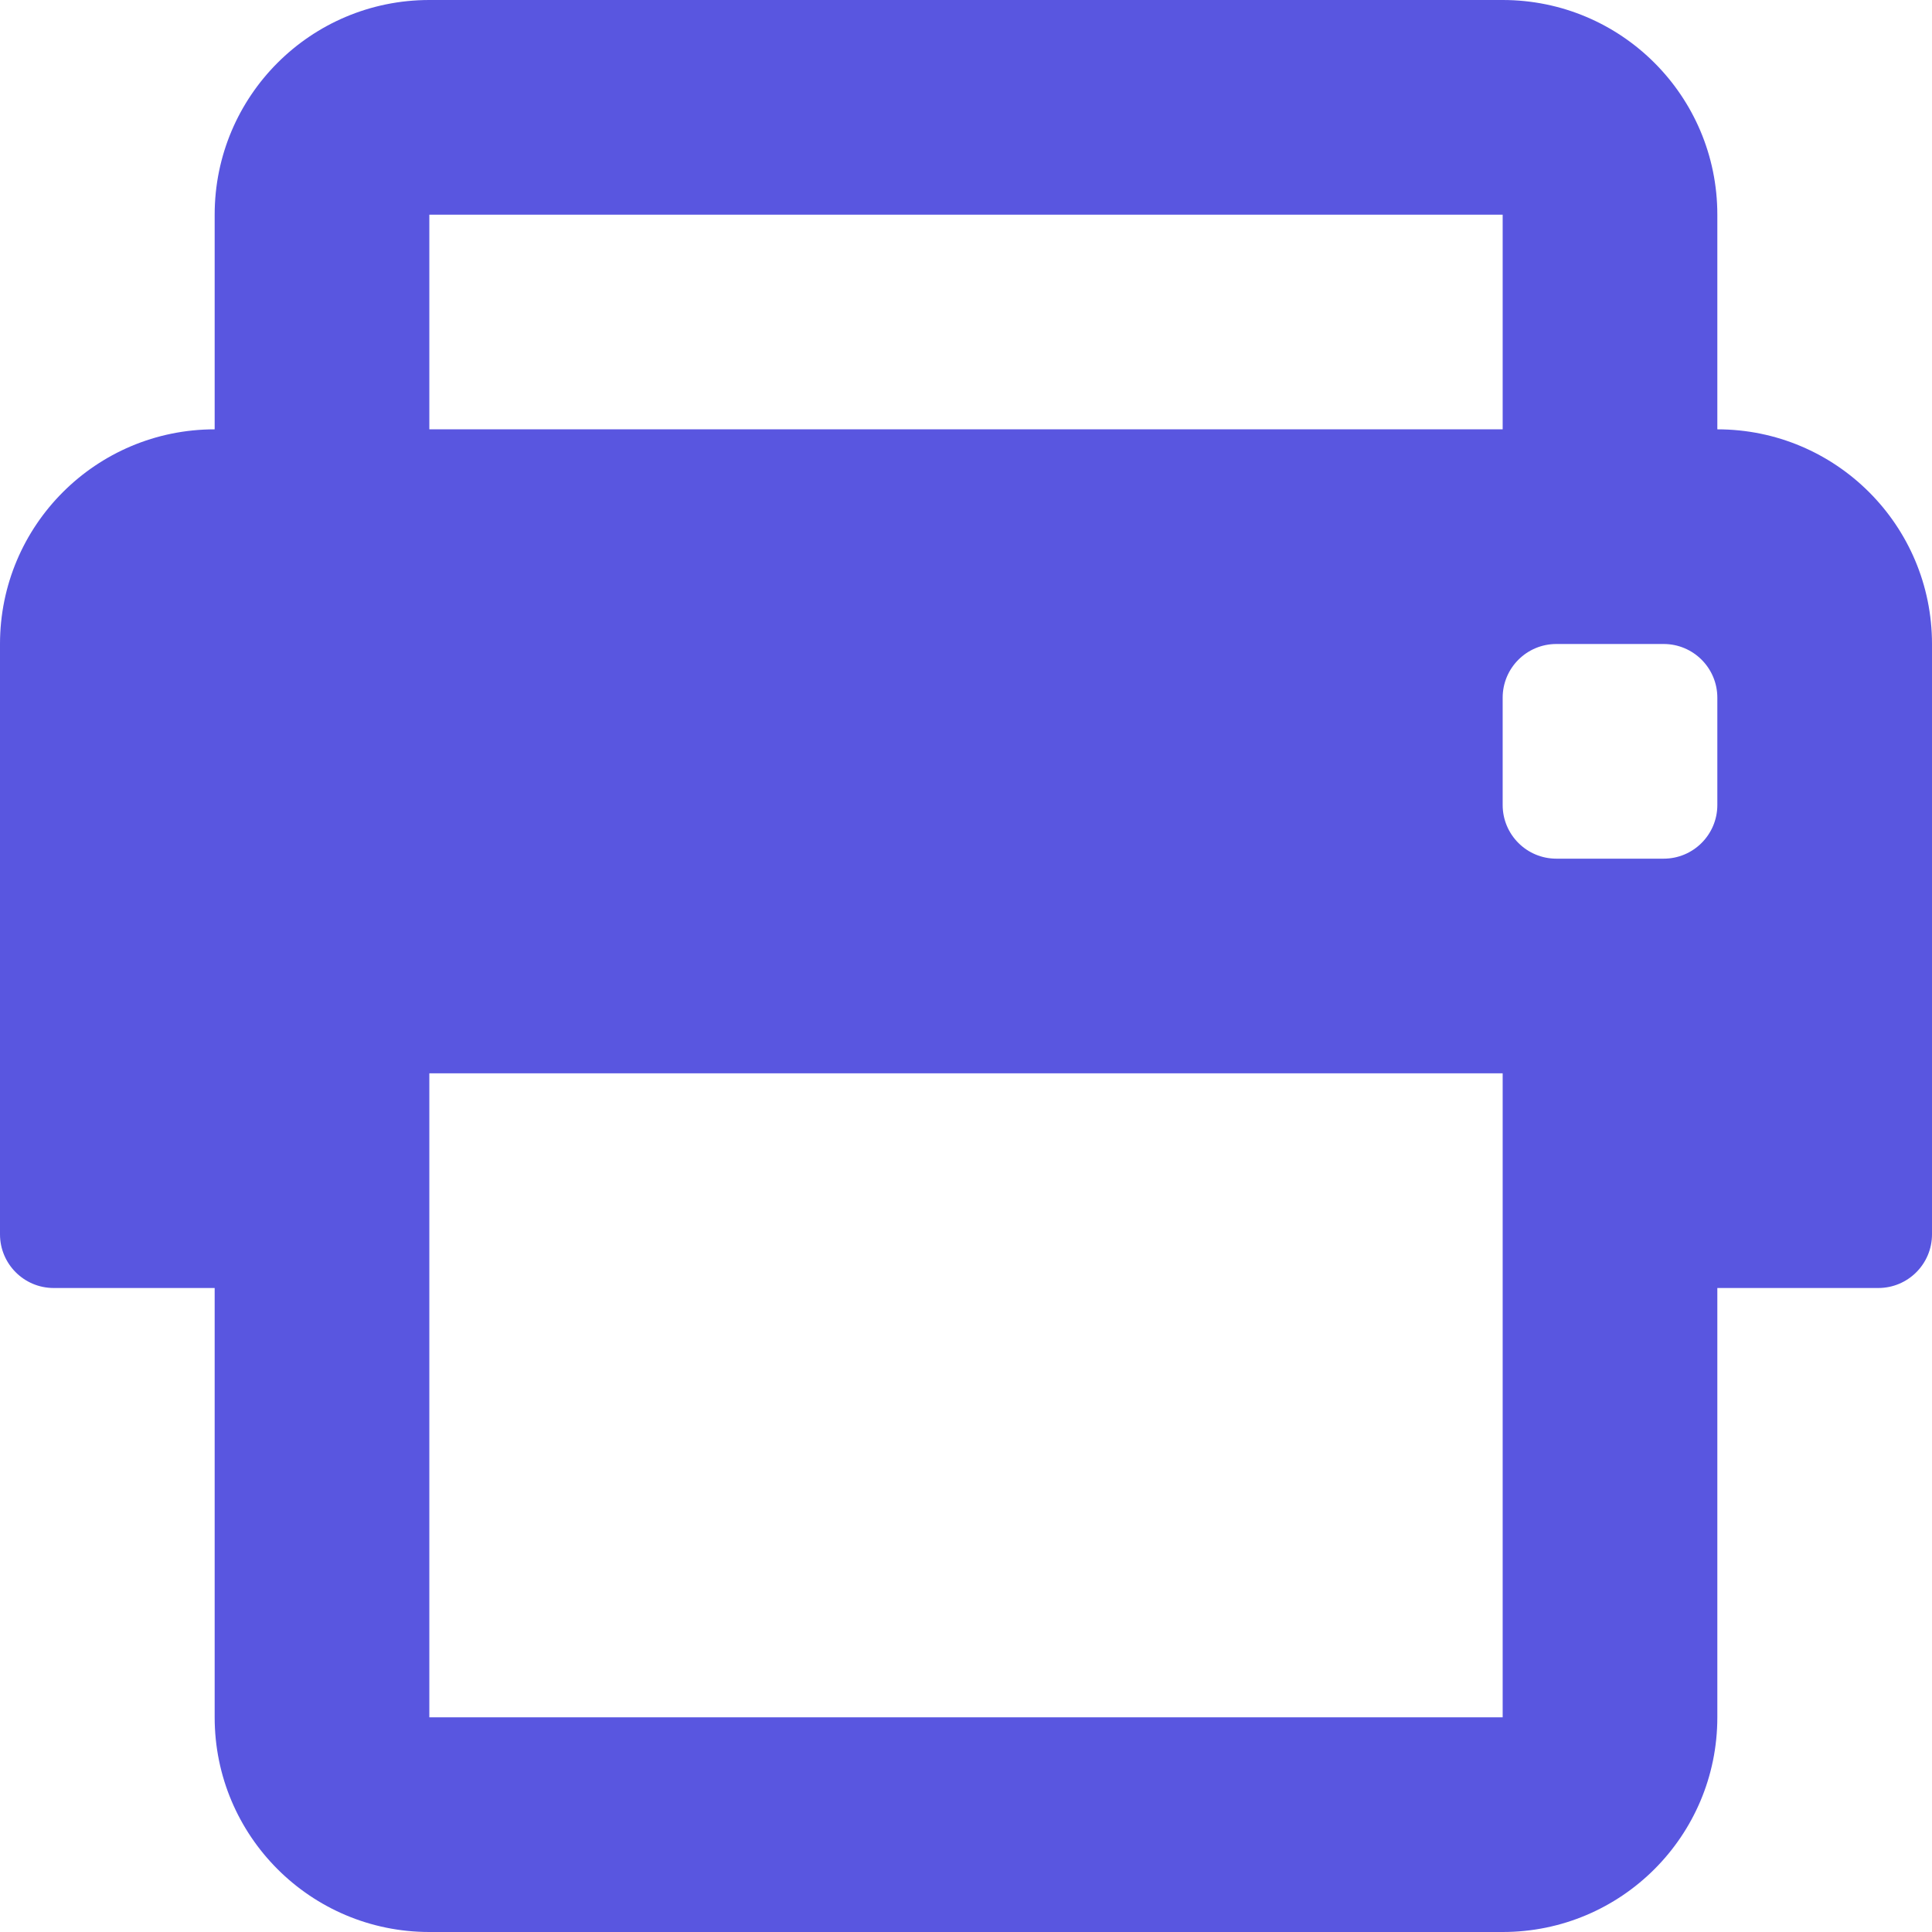 <svg width="18" height="18" viewBox="0 0 18 18" fill="none" xmlns="http://www.w3.org/2000/svg">
<path fill-rule="evenodd" clip-rule="evenodd" d="M16 2V4C17.105 4 18 4.895 18 6V11.5C18 11.776 17.776 12 17.5 12H16V16C16 17.105 15.105 18 14 18H4C2.895 18 2 17.105 2 16V12H0.5C0.224 12 0 11.776 0 11.5V6C0 4.895 0.895 4 2 4V2C2 0.895 2.895 0 4 0H14C15.105 0 16 0.895 16 2ZM14 2H4V4H14V2ZM14 16H4V10H14V16ZM15.5 8C15.776 8 16 7.776 16 7.5V6.5C16 6.224 15.776 6 15.5 6H14.5C14.224 6 14 6.224 14 6.5V7.5C14 7.776 14.224 8 14.5 8H15.5Z" fill="#5956E0"/>
</svg>
